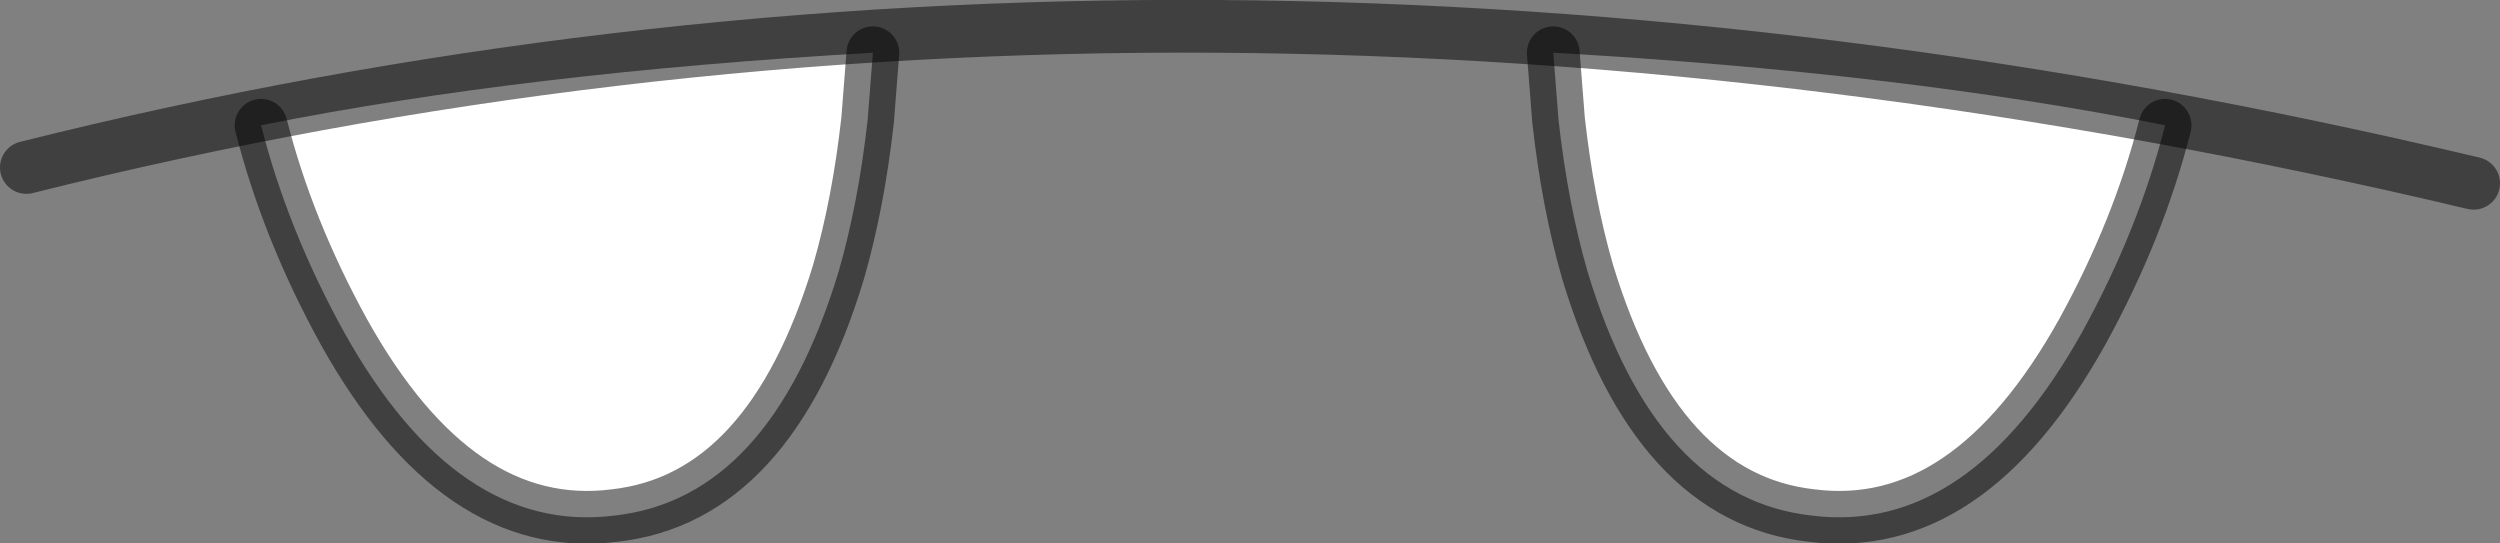 <?xml version="1.0" encoding="UTF-8" standalone="no"?>
<svg xmlns:ffdec="https://www.free-decompiler.com/flash" xmlns:xlink="http://www.w3.org/1999/xlink" ffdec:objectType="shape" height="20.6px" width="94.8px" xmlns="http://www.w3.org/2000/svg">
  <rect width="100%" height="100%" fill="#808080" stroke="none"/>
  <g transform="matrix(1.0, 0.0, 0.0, 1.0, 63.15, 10.85)">
    <path d="M-4.25 -8.85 L-4.05 -6.3 Q-3.7 -3.15 -2.95 -0.55 -0.35 8.05 5.55 8.7 11.5 9.45 15.8 1.75 17.95 -2.15 18.95 -6.1 8.95 -8.1 -4.25 -8.85" fill="#ffffff" fill-rule="evenodd" stroke="none"/>
    <path d="M-4.25 -8.85 L-4.05 -6.3 Q-3.7 -3.15 -2.95 -0.55 -0.35 8.05 5.55 8.7 11.5 9.45 15.8 1.75 17.95 -2.15 18.95 -6.1" fill="none" stroke="#000000" stroke-linecap="round" stroke-linejoin="round" stroke-opacity="0.498" stroke-width="2.0"/>
    <path d="M-30.05 -8.85 L-30.25 -6.3 Q-30.6 -3.15 -31.35 -0.55 -33.95 8.05 -39.85 8.7 -45.8 9.45 -50.1 1.75 -52.25 -2.15 -53.25 -6.1 -43.25 -8.1 -30.05 -8.85" fill="#ffffff" fill-rule="evenodd" stroke="none"/>
    <path d="M-30.05 -8.85 L-30.25 -6.3 Q-30.6 -3.15 -31.35 -0.55 -33.95 8.05 -39.85 8.7 -45.8 9.45 -50.1 1.75 -52.25 -2.15 -53.25 -6.1" fill="none" stroke="#000000" stroke-linecap="round" stroke-linejoin="round" stroke-opacity="0.498" stroke-width="2.0"/>
    <path d="M-62.15 -4.5 Q-18.2 -15.5 30.65 -3.9" fill="none" stroke="#000000" stroke-linecap="round" stroke-linejoin="round" stroke-opacity="0.498" stroke-width="2.0"/>
  </g>
</svg>

